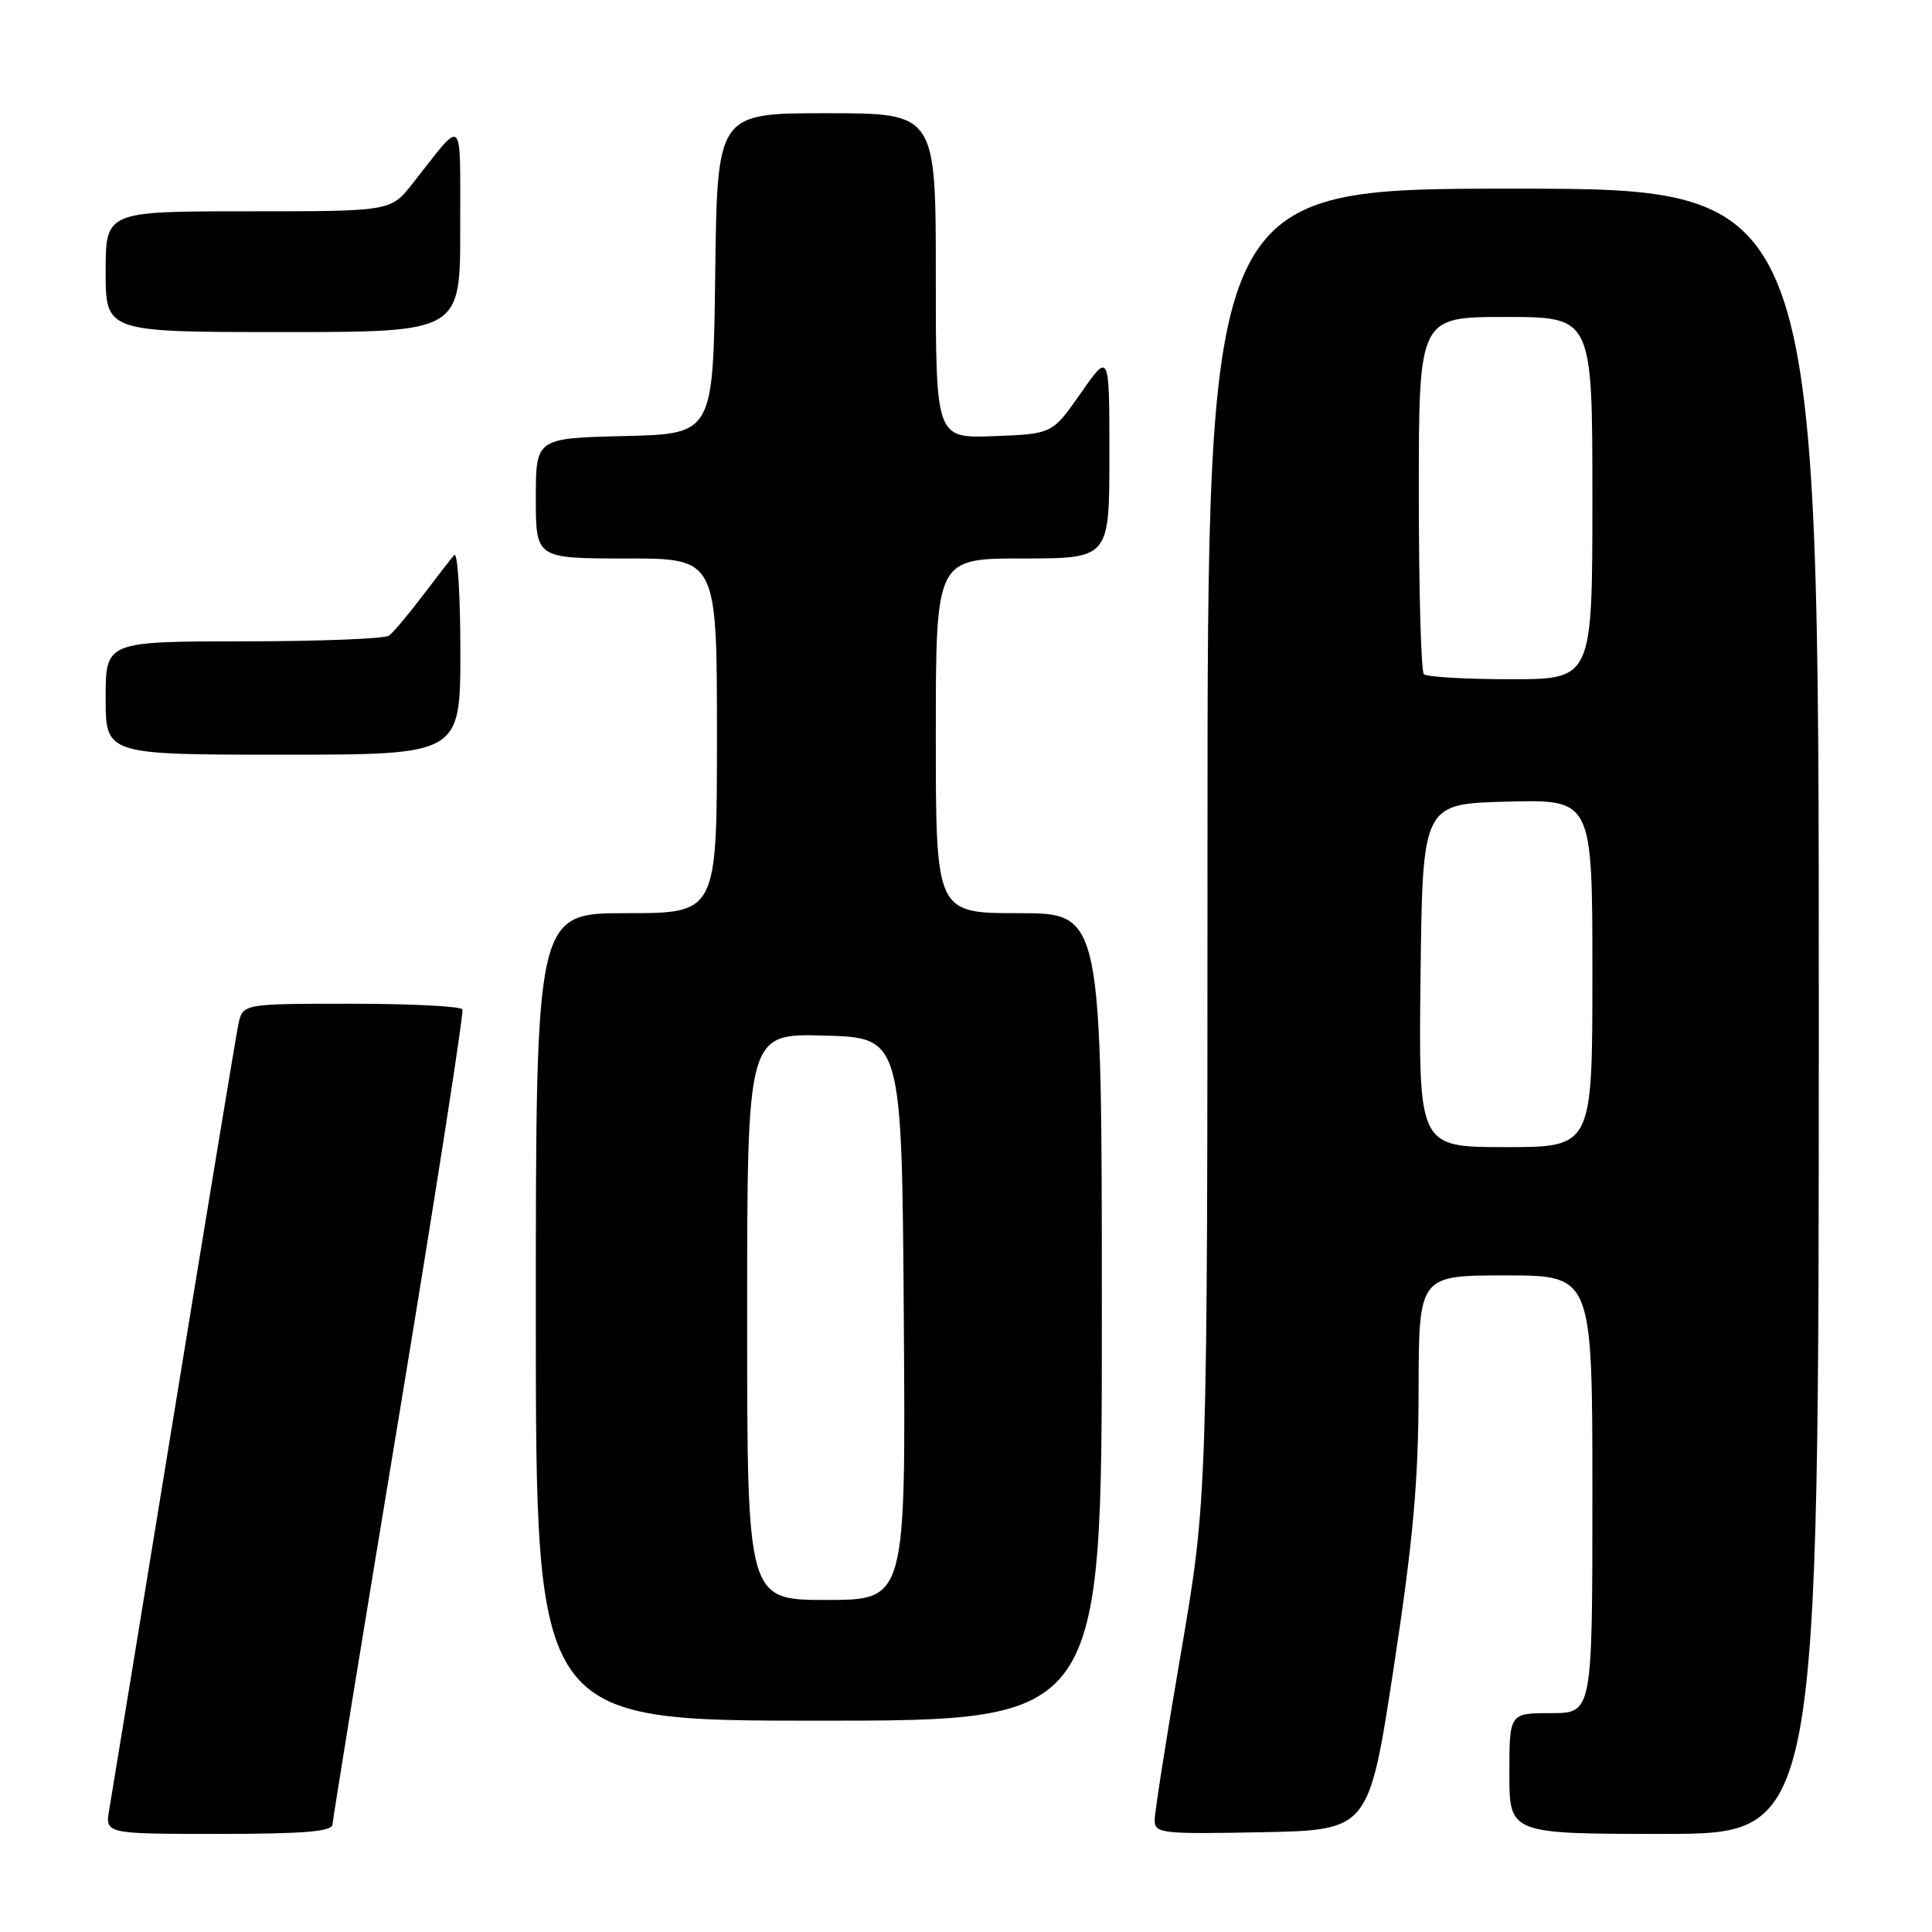 <?xml version="1.0" encoding="UTF-8" standalone="no"?>
<!DOCTYPE svg PUBLIC "-//W3C//DTD SVG 1.1//EN" "http://www.w3.org/Graphics/SVG/1.1/DTD/svg11.dtd" >
<svg xmlns="http://www.w3.org/2000/svg" xmlns:xlink="http://www.w3.org/1999/xlink" version="1.1" viewBox="0 0 256 256">
 <g >
 <path fill="currentColor"
d=" M 44.06 241.75 C 44.09 241.06 48.06 216.65 52.89 187.50 C 57.71 158.35 61.48 134.16 61.27 133.75 C 61.06 133.34 54.42 133.00 46.52 133.00 C 32.16 133.00 32.16 133.00 31.58 135.75 C 31.27 137.26 27.42 160.55 23.03 187.50 C 18.63 214.45 14.79 237.96 14.48 239.75 C 13.91 243.00 13.91 243.00 28.95 243.00 C 40.29 243.00 44.01 242.69 44.06 241.75 Z  M 184.67 221.00 C 187.27 203.93 187.95 196.36 187.97 184.25 C 188.00 169.00 188.00 169.00 199.50 169.00 C 211.00 169.00 211.00 169.00 211.00 198.00 C 211.00 227.00 211.00 227.00 205.50 227.00 C 200.00 227.00 200.00 227.00 200.00 235.00 C 200.00 243.00 200.00 243.00 220.50 243.00 C 241.00 243.00 241.00 243.00 241.00 134.00 C 241.00 25.00 241.00 25.00 200.50 25.00 C 160.00 25.00 160.00 25.00 160.00 111.75 C 159.99 198.50 159.99 198.50 156.50 218.90 C 154.57 230.12 153.00 240.14 153.00 241.18 C 153.00 242.94 153.87 243.04 167.19 242.78 C 181.38 242.50 181.38 242.50 184.67 221.00 Z  M 146.00 174.50 C 146.00 121.00 146.00 121.00 135.00 121.00 C 124.00 121.00 124.00 121.00 124.00 97.50 C 124.00 74.00 124.00 74.00 135.50 74.00 C 147.00 74.00 147.00 74.00 147.00 60.33 C 147.00 46.66 147.00 46.66 143.22 52.08 C 139.43 57.50 139.43 57.50 131.72 57.79 C 124.00 58.08 124.00 58.08 124.00 36.54 C 124.00 15.00 124.00 15.00 109.52 15.00 C 95.04 15.00 95.04 15.00 94.77 36.25 C 94.50 57.50 94.50 57.50 82.75 57.78 C 71.00 58.06 71.00 58.06 71.00 66.03 C 71.00 74.00 71.00 74.00 83.00 74.00 C 95.00 74.00 95.00 74.00 95.00 97.50 C 95.00 121.00 95.00 121.00 83.00 121.00 C 71.00 121.00 71.00 121.00 71.00 174.50 C 71.00 228.00 71.00 228.00 108.50 228.00 C 146.00 228.00 146.00 228.00 146.00 174.50 Z  M 61.00 86.30 C 61.00 78.76 60.63 73.03 60.18 73.55 C 59.73 74.07 57.82 76.53 55.95 79.00 C 54.08 81.47 52.09 83.83 51.53 84.23 C 50.96 84.64 42.29 84.98 32.25 84.98 C 14.00 85.00 14.00 85.00 14.00 92.50 C 14.00 100.00 14.00 100.00 37.50 100.00 C 61.00 100.00 61.00 100.00 61.00 86.30 Z  M 60.98 30.25 C 60.95 14.90 61.62 15.52 54.63 24.37 C 51.76 28.00 51.76 28.00 32.88 28.00 C 14.00 28.00 14.00 28.00 14.00 36.00 C 14.00 44.00 14.00 44.00 37.50 44.00 C 61.00 44.00 61.00 44.00 60.98 30.25 Z  M 188.23 129.25 C 188.50 106.50 188.50 106.50 199.75 106.22 C 211.00 105.93 211.00 105.93 211.00 128.97 C 211.00 152.00 211.00 152.00 199.48 152.00 C 187.96 152.00 187.96 152.00 188.23 129.25 Z  M 188.67 89.33 C 188.30 88.97 188.00 78.17 188.00 65.33 C 188.00 42.00 188.00 42.00 199.50 42.00 C 211.00 42.00 211.00 42.00 211.00 66.00 C 211.00 90.00 211.00 90.00 200.17 90.00 C 194.21 90.00 189.03 89.70 188.67 89.33 Z  M 99.00 174.47 C 99.00 136.93 99.00 136.93 109.25 137.22 C 119.50 137.50 119.50 137.50 119.76 174.75 C 120.02 212.00 120.02 212.00 109.51 212.00 C 99.00 212.00 99.00 212.00 99.00 174.47 Z "/>
</g>
</svg>